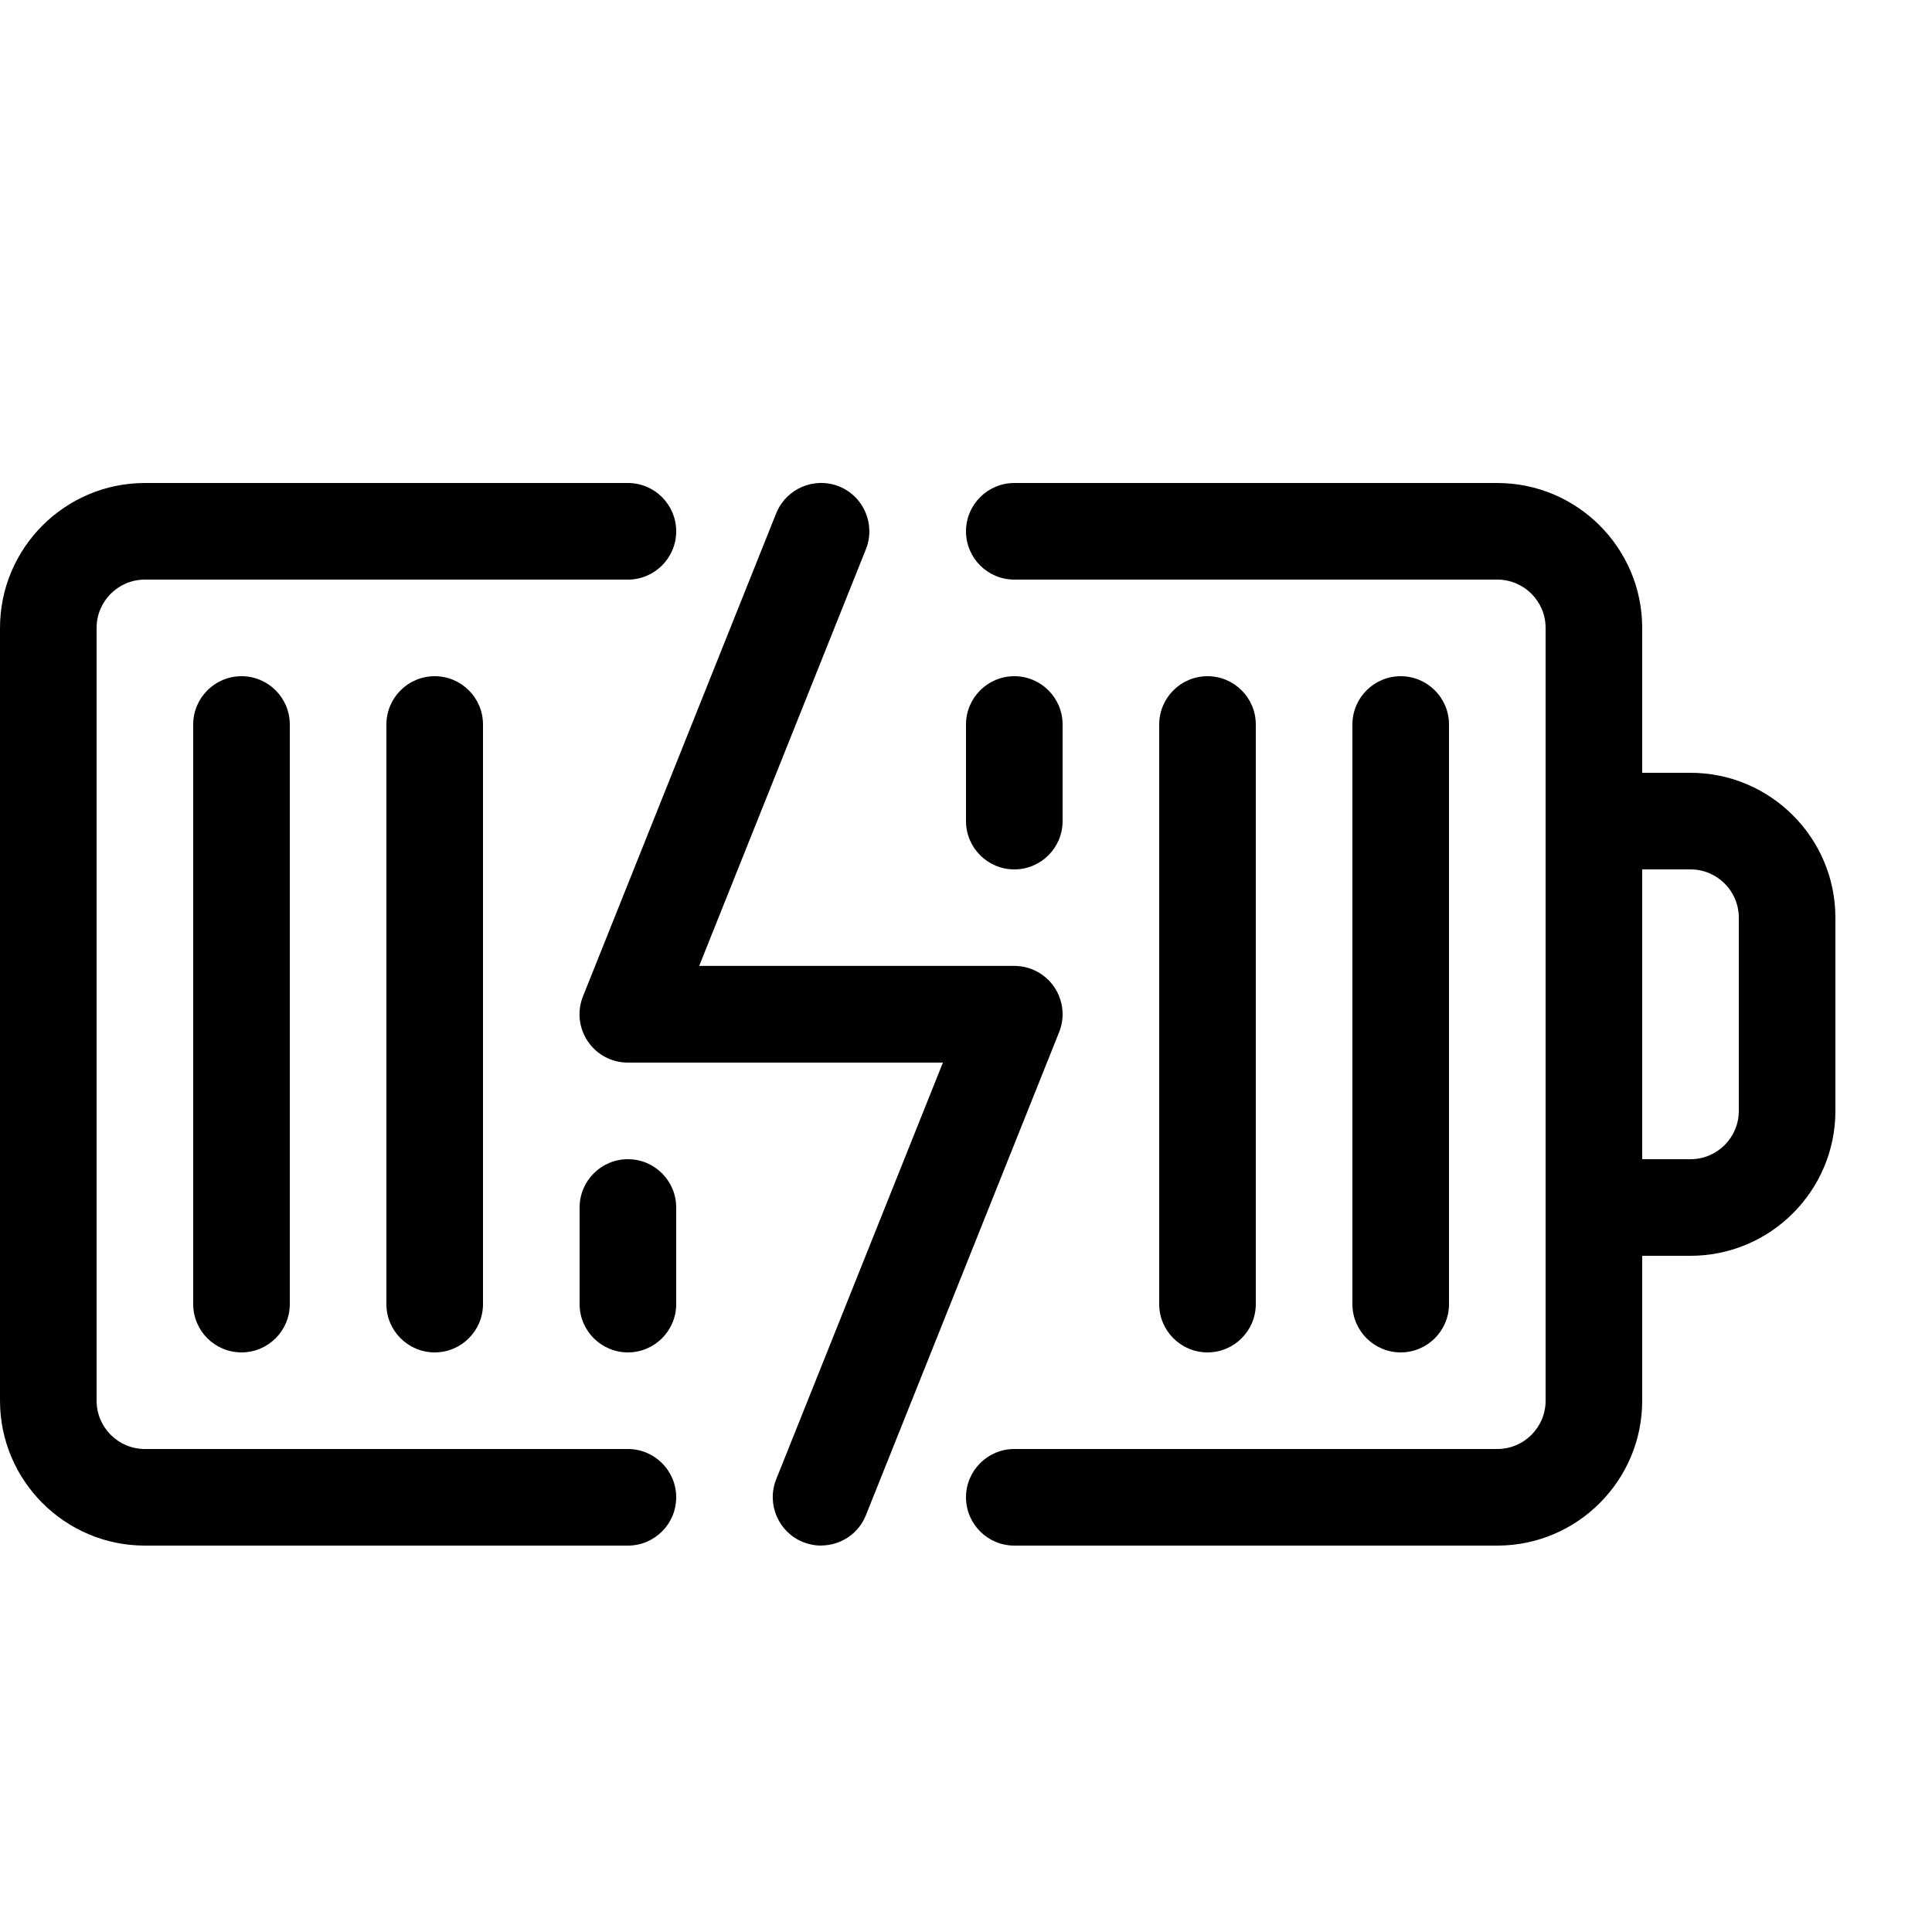 <svg height="20" viewBox="0 0 20 20" width="20" xmlns="http://www.w3.org/2000/svg"><path d="m6.5 16h-5c-.827 0-1.5-.673-1.5-1.5v-8c0-.827.673-1.5 1.5-1.5h5c.276 0 .5.224.5.5s-.224.5-.5.5h-5c-.276 0-.5.224-.5.5v8c0 .276.224.5.5.5h5c.276 0 .5.224.5.5s-.224.5-.5.5z"/><path d="m17.5 8h-.5v-1.5c0-.827-.673-1.5-1.5-1.5h-5c-.276 0-.5.224-.5.5s.224.5.5.5h5c.276 0 .5.224.5.5v8c0 .276-.224.5-.5.5h-5c-.276 0-.5.224-.5.5s.224.5.5.5h5c.827 0 1.5-.673 1.5-1.5v-1.5h.5c.827 0 1.5-.673 1.5-1.5v-2c0-.827-.673-1.5-1.5-1.5zm.5 3.5c0 .276-.224.5-.5.5h-.5v-3h.5c.276 0 .5.224.5.5z"/><path d="m8.5 16c-.062 0-.125-.012-.186-.036-.256-.103-.381-.394-.279-.65l1.726-4.314h-3.262c-.166 0-.321-.082-.414-.22s-.112-.312-.05-.466l2-5c.103-.256.394-.381.65-.279s.381.394.279.65l-1.726 4.314h3.262c.166 0 .321.082.414.22s.112.312.05.466l-2 5c-.078.196-.266.314-.464.314z"/><path d="m2.5 14c-.276 0-.5-.224-.5-.5v-6c0-.276.224-.5.5-.5s.5.224.5.5v6c0 .276-.224.5-.5.5z"/><path d="m4.5 14c-.276 0-.5-.224-.5-.5v-6c0-.276.224-.5.5-.5s.5.224.5.5v6c0 .276-.224.5-.5.5z"/><path d="m6.5 14c-.276 0-.5-.224-.5-.5v-1c0-.276.224-.5.5-.5s.5.224.5.5v1c0 .276-.224.5-.5.5z"/><path d="m10.5 9c-.276 0-.5-.224-.5-.5v-1c0-.276.224-.5.5-.5s.5.224.5.5v1c0 .276-.224.5-.5.5z"/><path d="m12.5 14c-.276 0-.5-.224-.5-.5v-6c0-.276.224-.5.5-.5s.5.224.5.5v6c0 .276-.224.5-.5.5z"/><path d="m14.5 14c-.276 0-.5-.224-.5-.5v-6c0-.276.224-.5.5-.5s.5.224.5.5v6c0 .276-.224.5-.5.5z"/></svg>